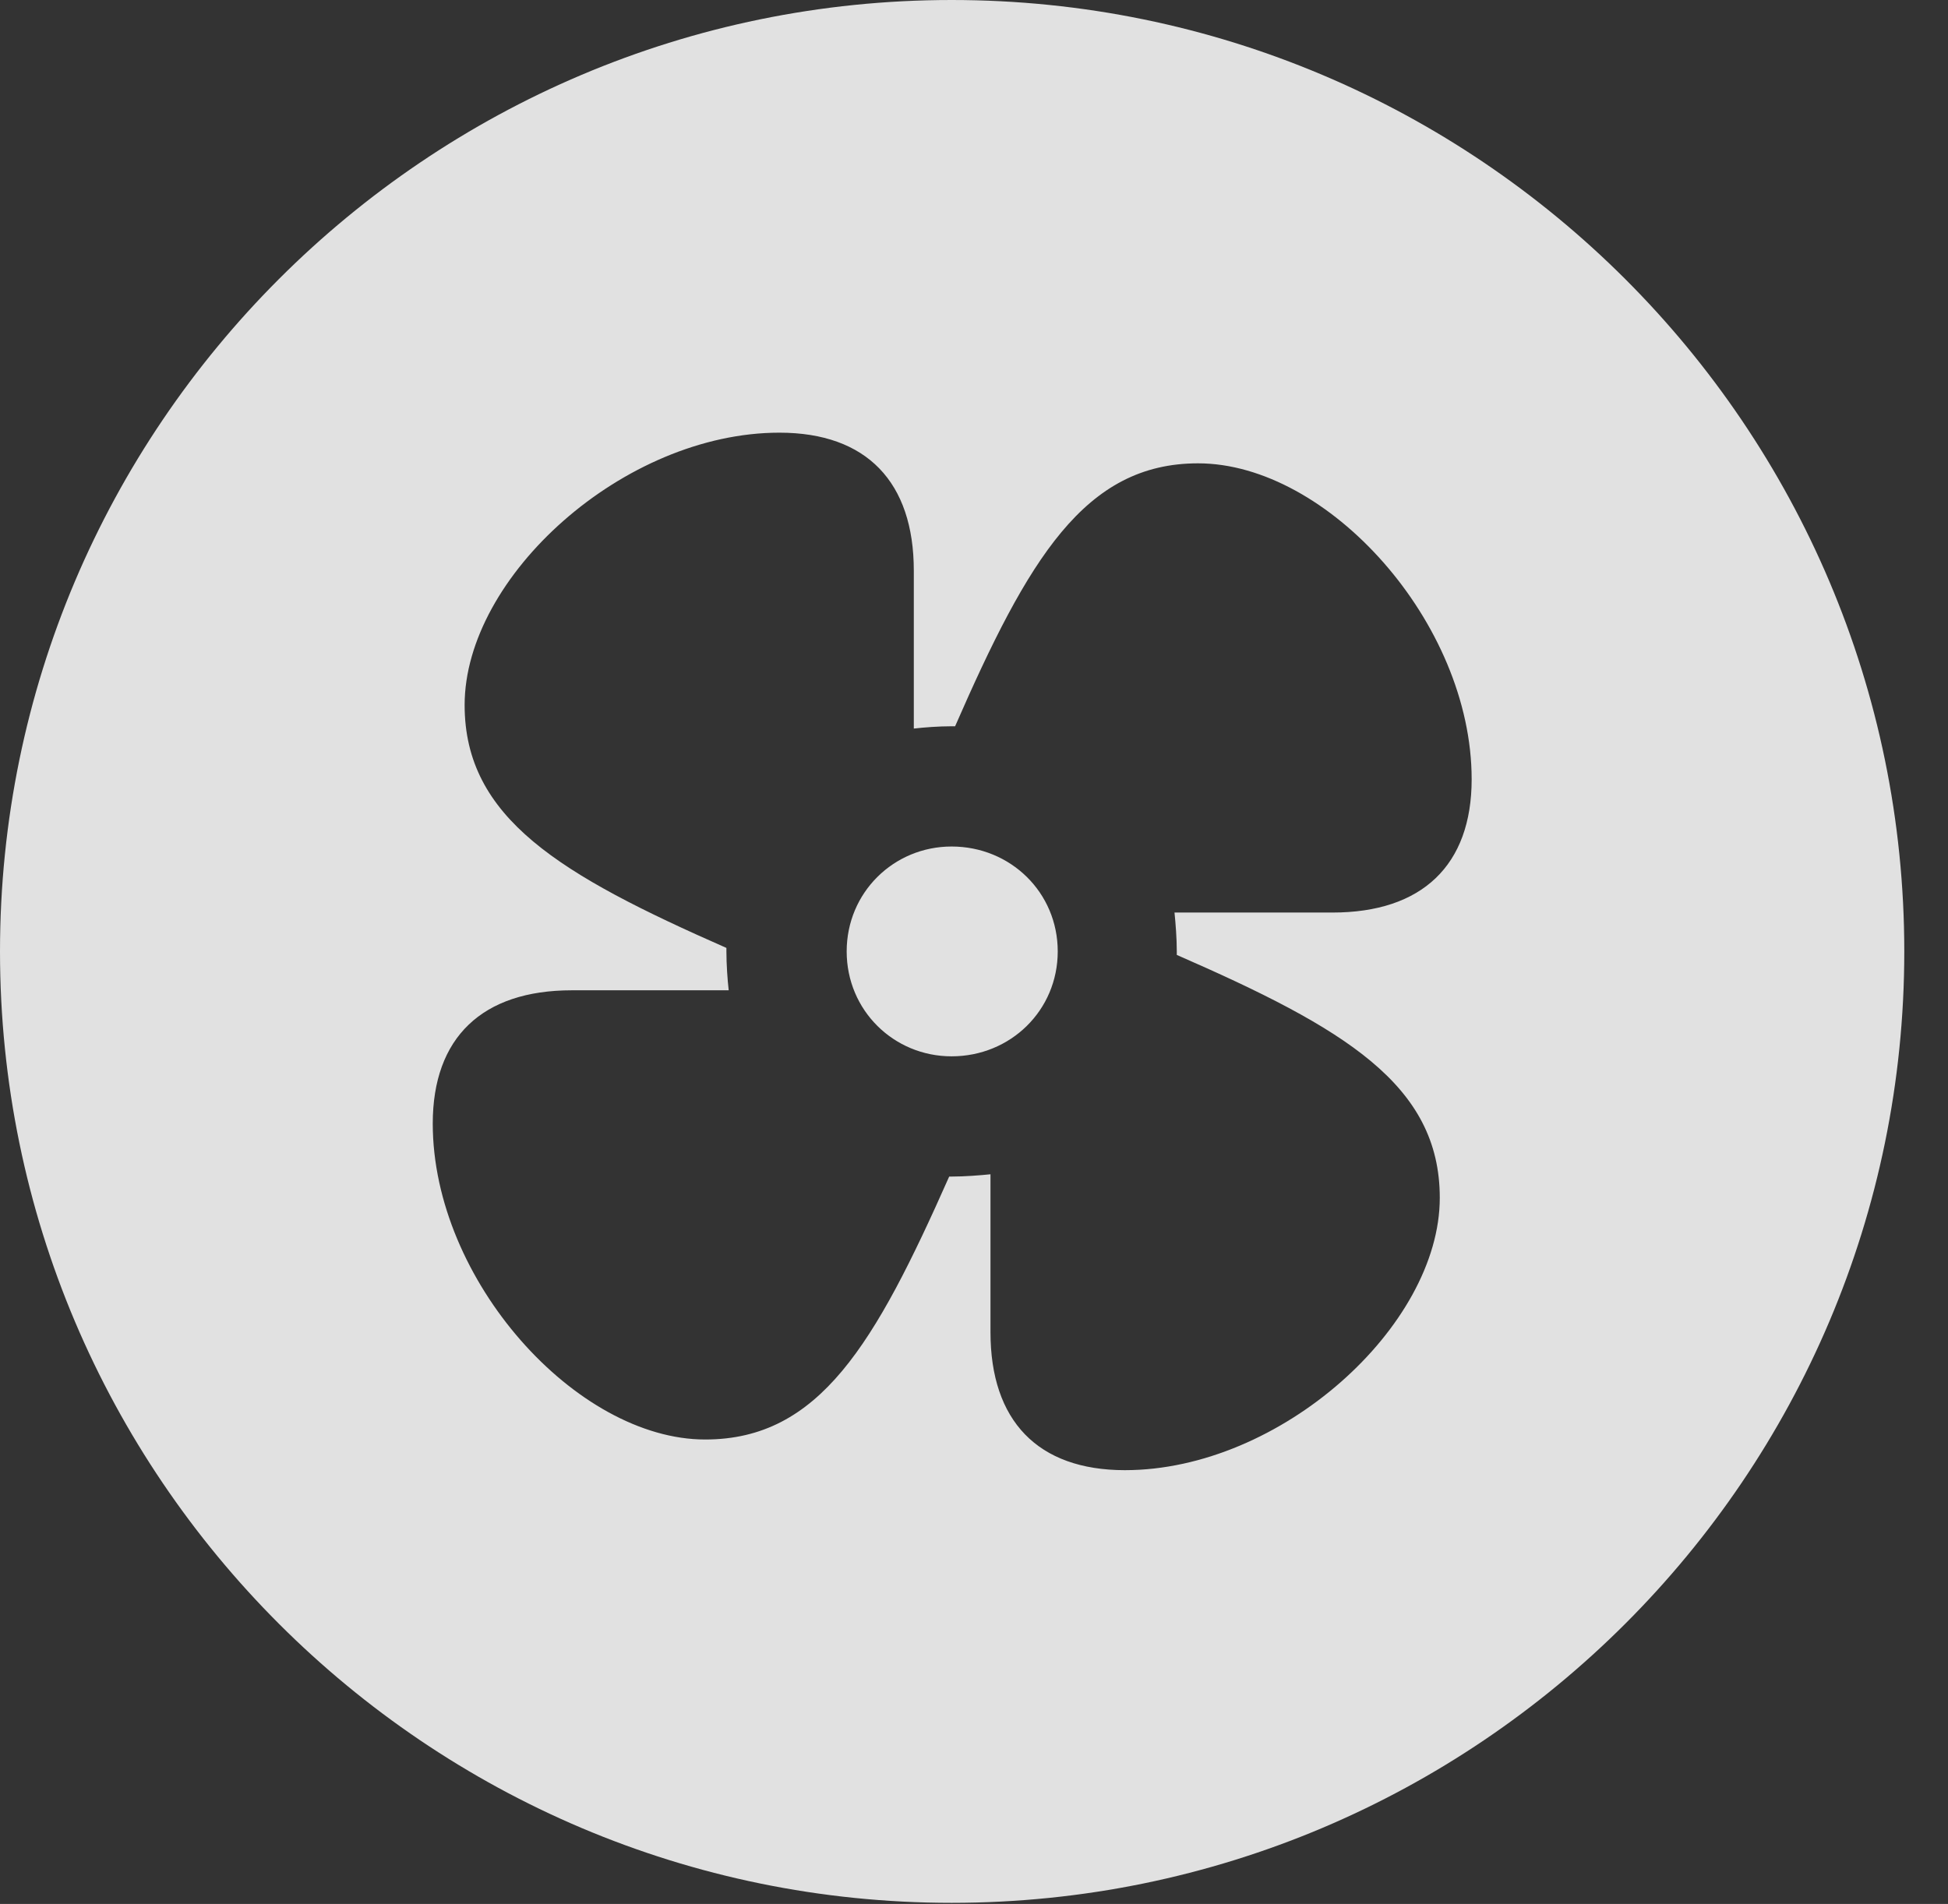 <?xml version="1.0" encoding="UTF-8"?>
<!--Generator: Apple Native CoreSVG 341-->
<!DOCTYPE svg
PUBLIC "-//W3C//DTD SVG 1.1//EN"
       "http://www.w3.org/Graphics/SVG/1.1/DTD/svg11.dtd">
<svg version="1.1" xmlns="http://www.w3.org/2000/svg" xmlns:xlink="http://www.w3.org/1999/xlink" viewBox="0 0 16.133 15.771">
 <rect x="0" y="0" width="16.133" height="15.771" fill="#333333" stroke="none"/>
 <g>
  <rect height="15.771" opacity="0" width="16.133" x="0" y="0"/>
  <path d="M15.771 7.881C15.771 12.227 12.236 15.762 7.881 15.762C3.535 15.762 0 12.227 0 7.881C0 3.535 3.535 0 7.881 0C12.236 0 15.771 3.535 15.771 7.881ZM3.848 5.84C3.848 6.777 4.639 7.246 6.016 7.852C6.016 7.861 6.016 7.871 6.016 7.881C6.016 7.988 6.025 8.115 6.035 8.203L4.736 8.203C3.994 8.203 3.584 8.594 3.584 9.307C3.584 10.605 4.775 11.924 5.84 11.924C6.787 11.924 7.246 11.133 7.861 9.746C7.871 9.746 7.871 9.746 7.881 9.746C7.988 9.746 8.115 9.736 8.203 9.727L8.203 11.035C8.203 11.768 8.594 12.178 9.316 12.178C10.605 12.178 11.924 10.986 11.924 9.922C11.924 8.984 11.133 8.516 9.746 7.91C9.746 7.9 9.746 7.891 9.746 7.881C9.746 7.773 9.736 7.646 9.727 7.559L11.035 7.559C11.777 7.559 12.188 7.168 12.188 6.455C12.188 5.156 10.996 3.838 9.922 3.838C8.984 3.838 8.516 4.629 7.91 6.016C7.9 6.016 7.9 6.016 7.881 6.016C7.773 6.016 7.656 6.025 7.568 6.035L7.568 4.727C7.568 3.994 7.178 3.584 6.455 3.584C5.166 3.584 3.848 4.775 3.848 5.84ZM8.76 7.881C8.76 8.369 8.369 8.75 7.881 8.75C7.402 8.75 7.012 8.369 7.012 7.881C7.012 7.393 7.402 7.012 7.881 7.012C8.369 7.012 8.76 7.393 8.76 7.881Z" fill="white" fill-opacity="0.85"/>
 </g>
</svg>
